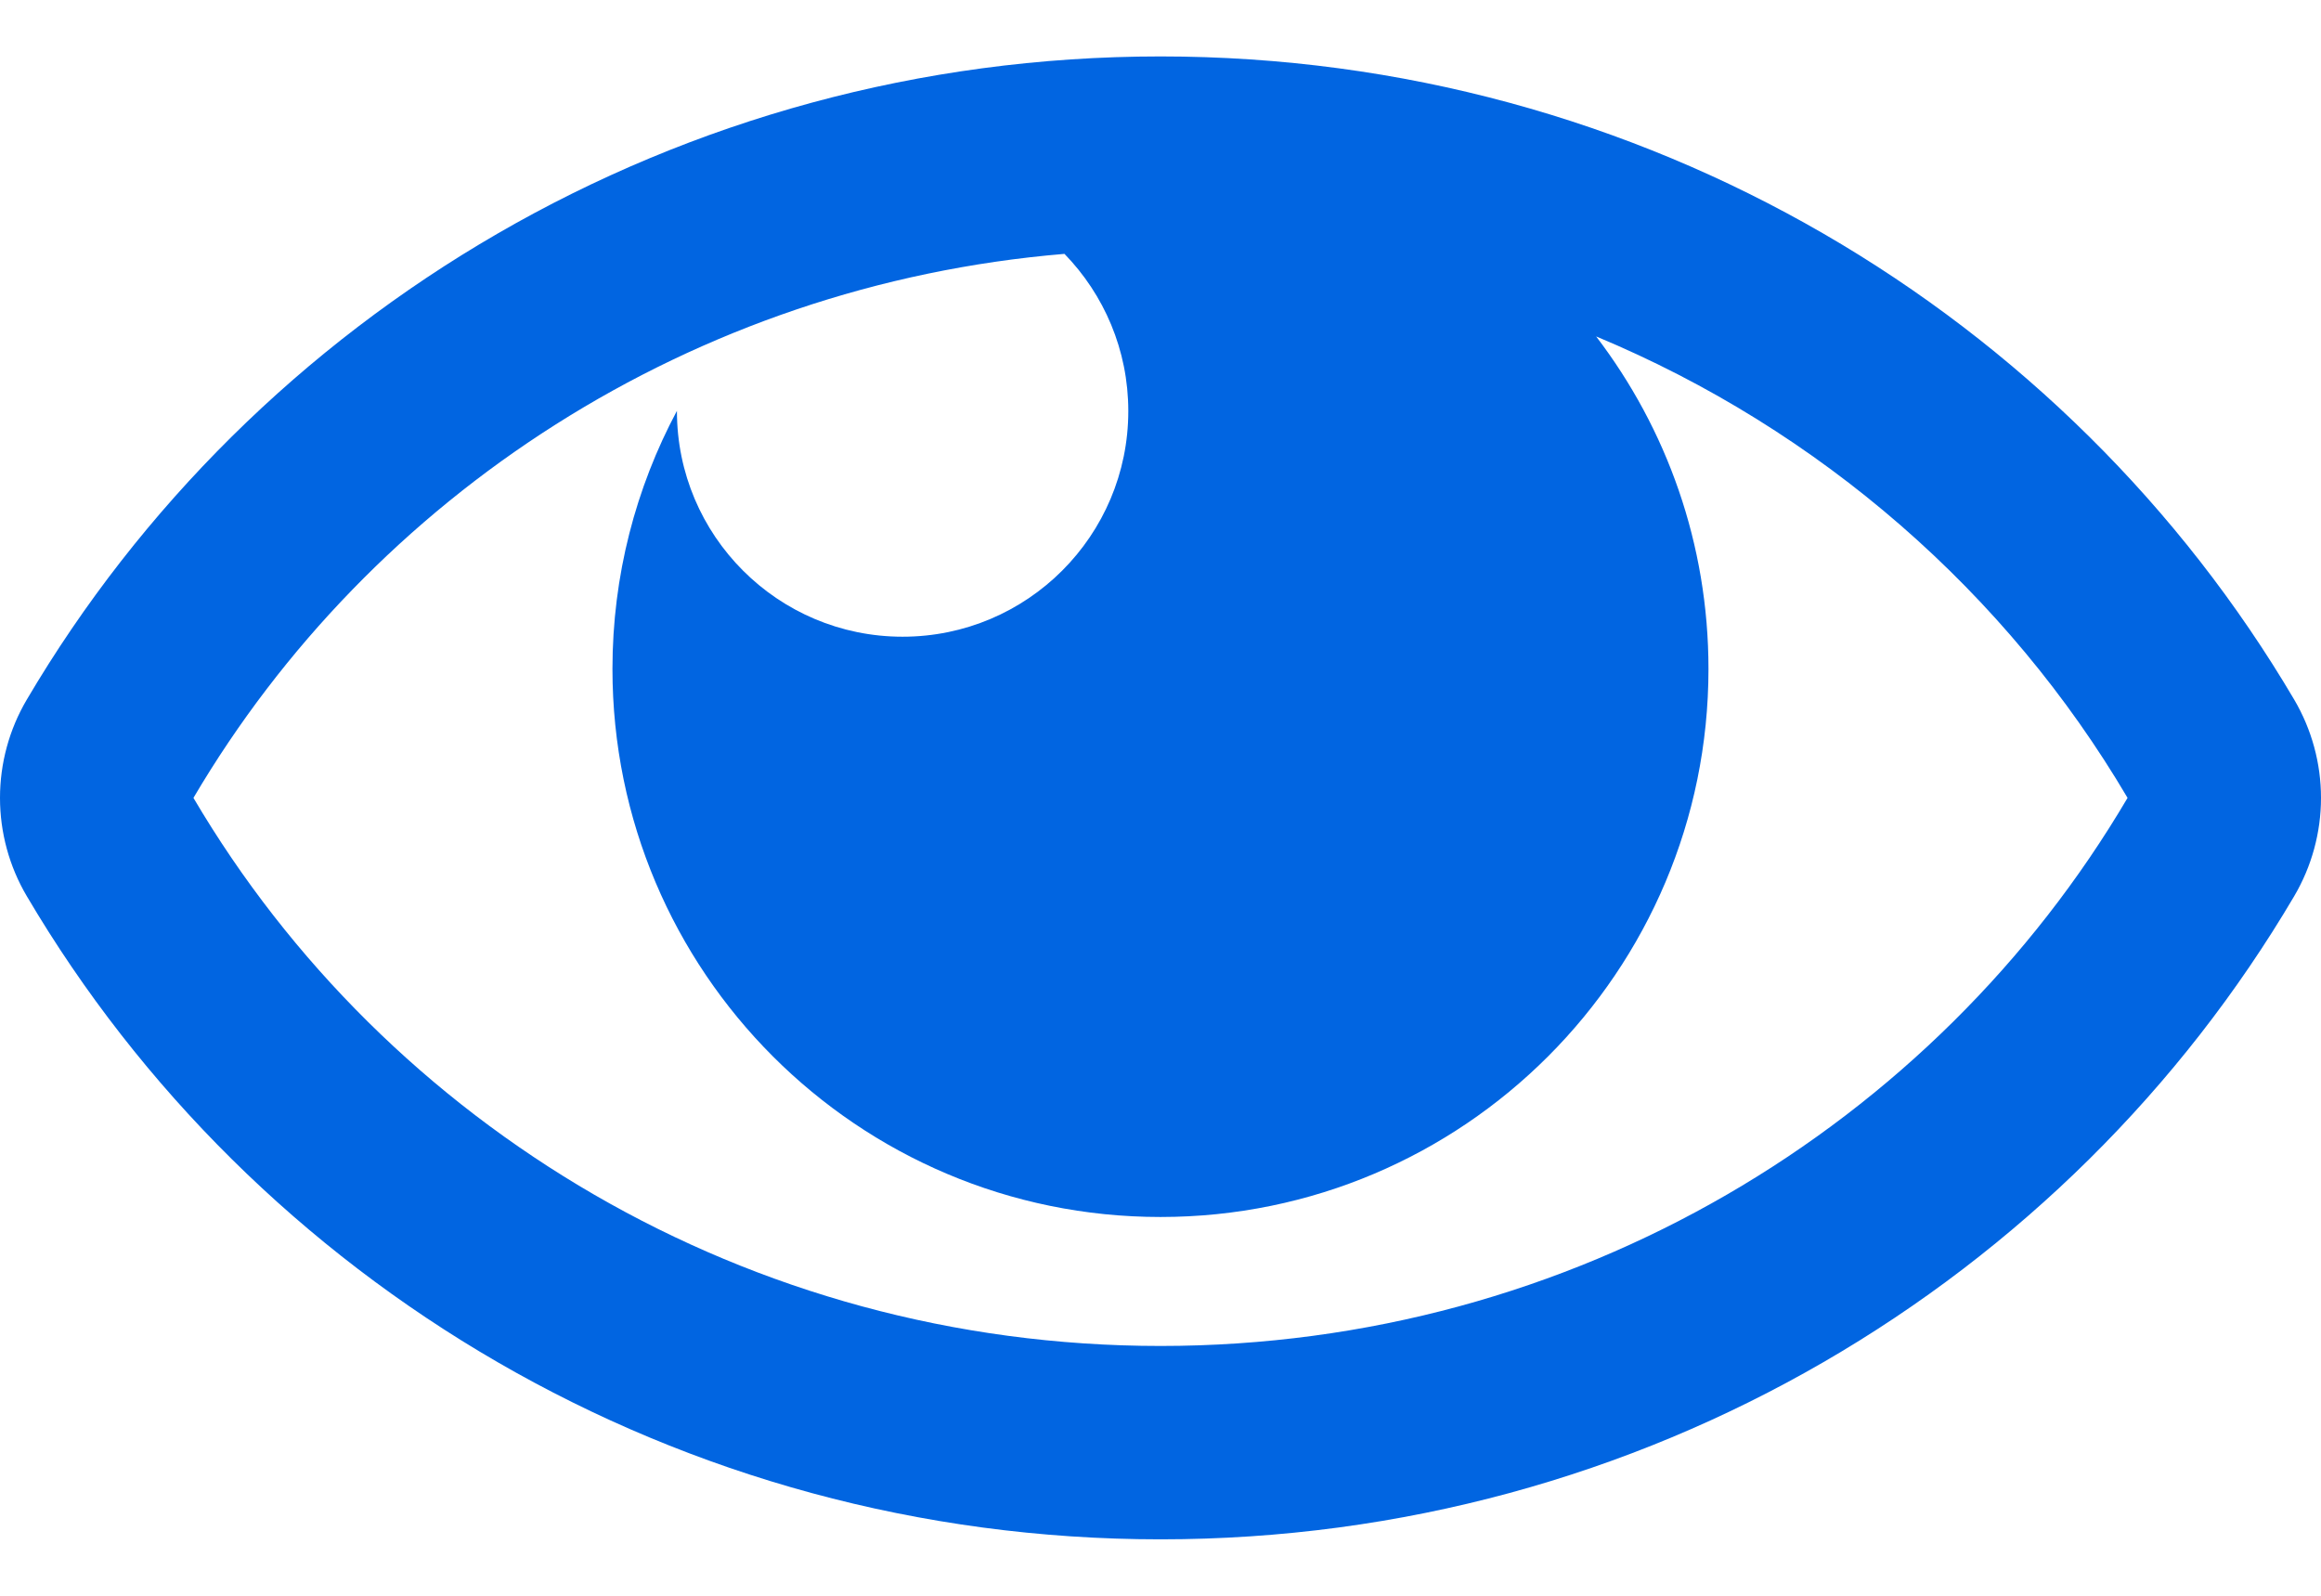 <svg width="32" height="22" viewBox="0 0 32 22" fill="none" xmlns="http://www.w3.org/2000/svg">
 <path  d= "M31.631 9.646C28.498 4.331 22.656 0.778 16 0.778C9.341 0.778 3.5 4.333 0.369 9.646C0.127 10.056 0 10.524 0 11C0 11.476 0.127 11.944 0.369 12.354C3.502 17.669 9.344 21.222 16 21.222C22.659 21.222 28.5 17.667 31.631 12.354C31.872 11.944 32 11.476 32 11C32 10.524 31.872 10.056 31.631 9.646ZM16 18.556C10.303 18.556 5.328 15.517 2.667 11C5.12 6.837 9.538 3.929 14.676 3.5C15.22 4.06 15.556 4.824 15.556 5.667C15.556 7.385 14.163 8.778 12.444 8.778C10.726 8.778 9.333 7.385 9.333 5.667L9.333 5.664C8.766 6.725 8.444 7.936 8.444 9.222C8.444 13.395 11.827 16.778 16 16.778C20.173 16.778 23.555 13.395 23.555 9.222C23.555 7.498 22.978 5.91 22.006 4.638C25.095 5.924 27.667 8.173 29.333 11C26.672 15.517 21.698 18.556 16 18.556Z" fill="#0165E1" /></svg>